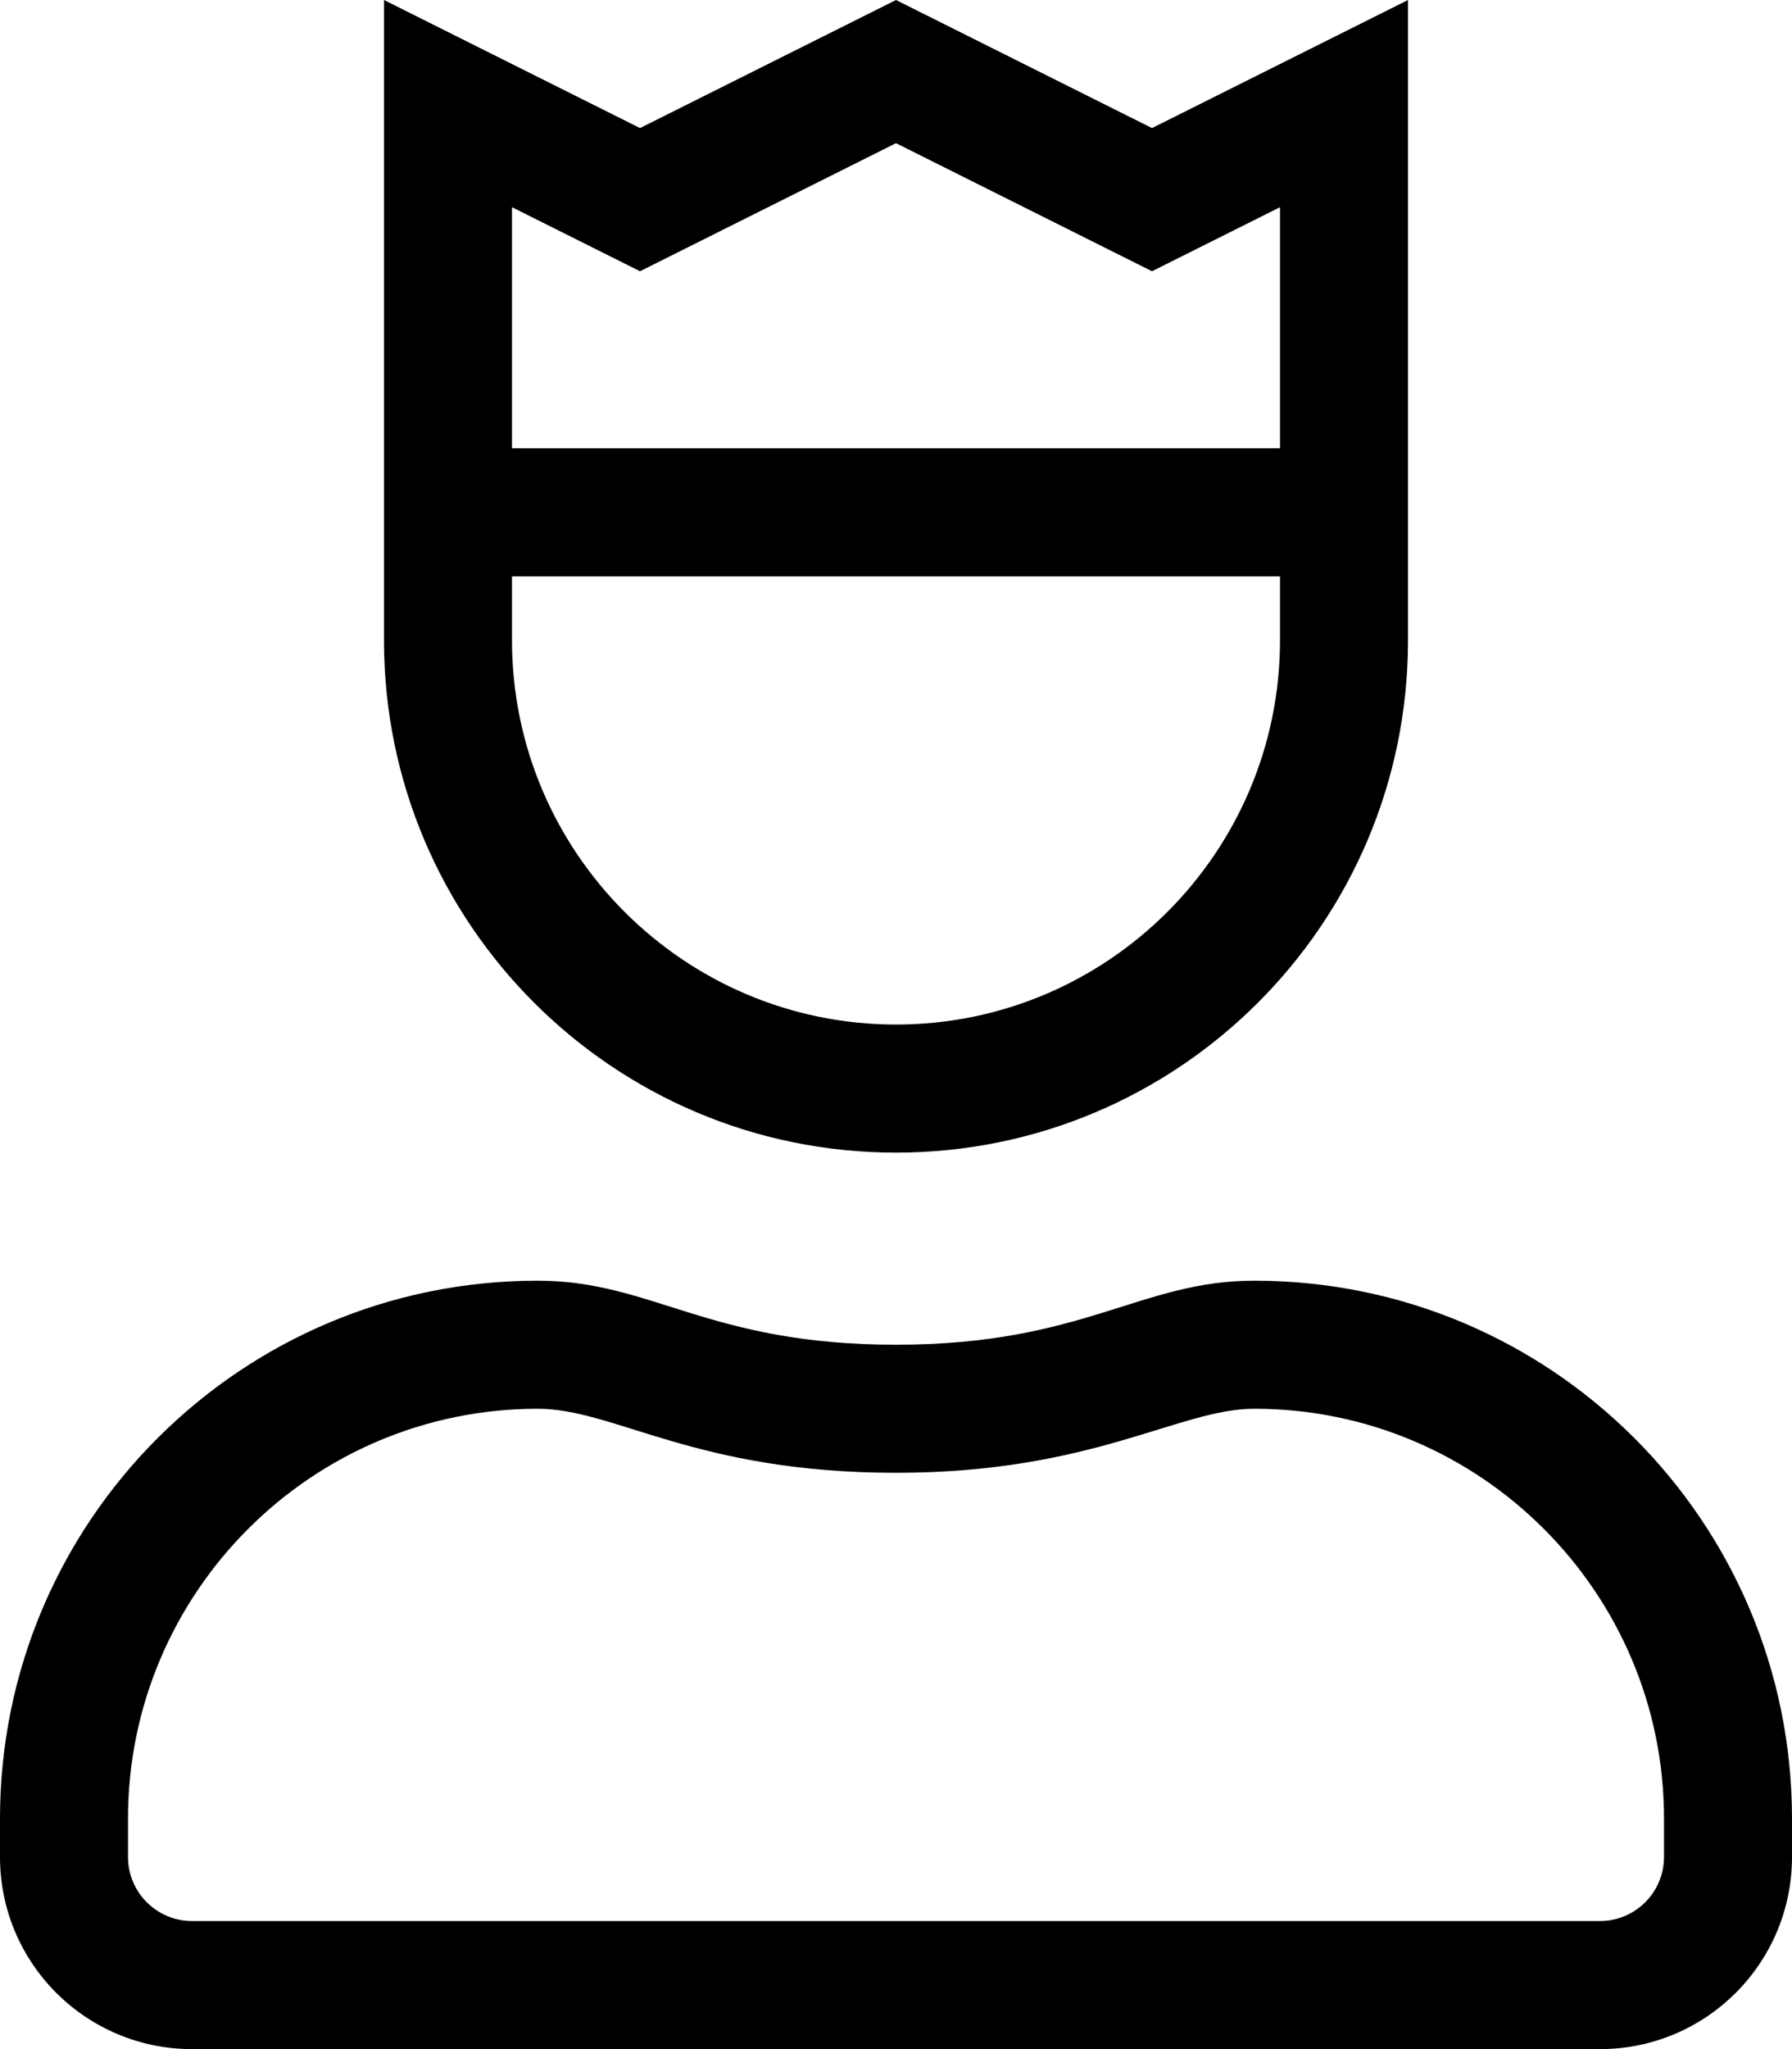 <!-- Generated by IcoMoon.io -->
<svg version="1.1" xmlns="http://www.w3.org/2000/svg" width="28" height="32" viewBox="0 0 28 32">
<title>user-crown</title>
<path d="M19.6 20c-1.794 0-2.663 1-5.6 1-2.943 0-3.801-1-5.6-1-4.639 0-8.4 3.761-8.4 8.4v0.6c0 1.657 1.343 3 3 3h22c1.657 0 3-1.343 3-3v-0.6c0-4.639-3.761-8.4-8.4-8.4zM26 29c0 0.551-0.449 1-1 1h-22c-0.551 0-1-0.449-1-1v-0.6c0-3.529 2.871-6.4 6.4-6.4 1.211 0 2.458 1 5.6 1 3.087 0 4.416-1 5.6-1 3.529 0 6.4 2.871 6.4 6.4v0.6zM14 18c4.419 0 8-3.582 8-8v-10l-4 2-4-2-4 2-4-2v10c0 4.418 3.582 8 8 8zM8 3.236l2 1 4-2 4 2 2-1v3.764h-12v-3.764zM8 9h12v1c0 3.308-2.691 6-6 6s-6-2.692-6-6v-1z"></path>
</svg>
